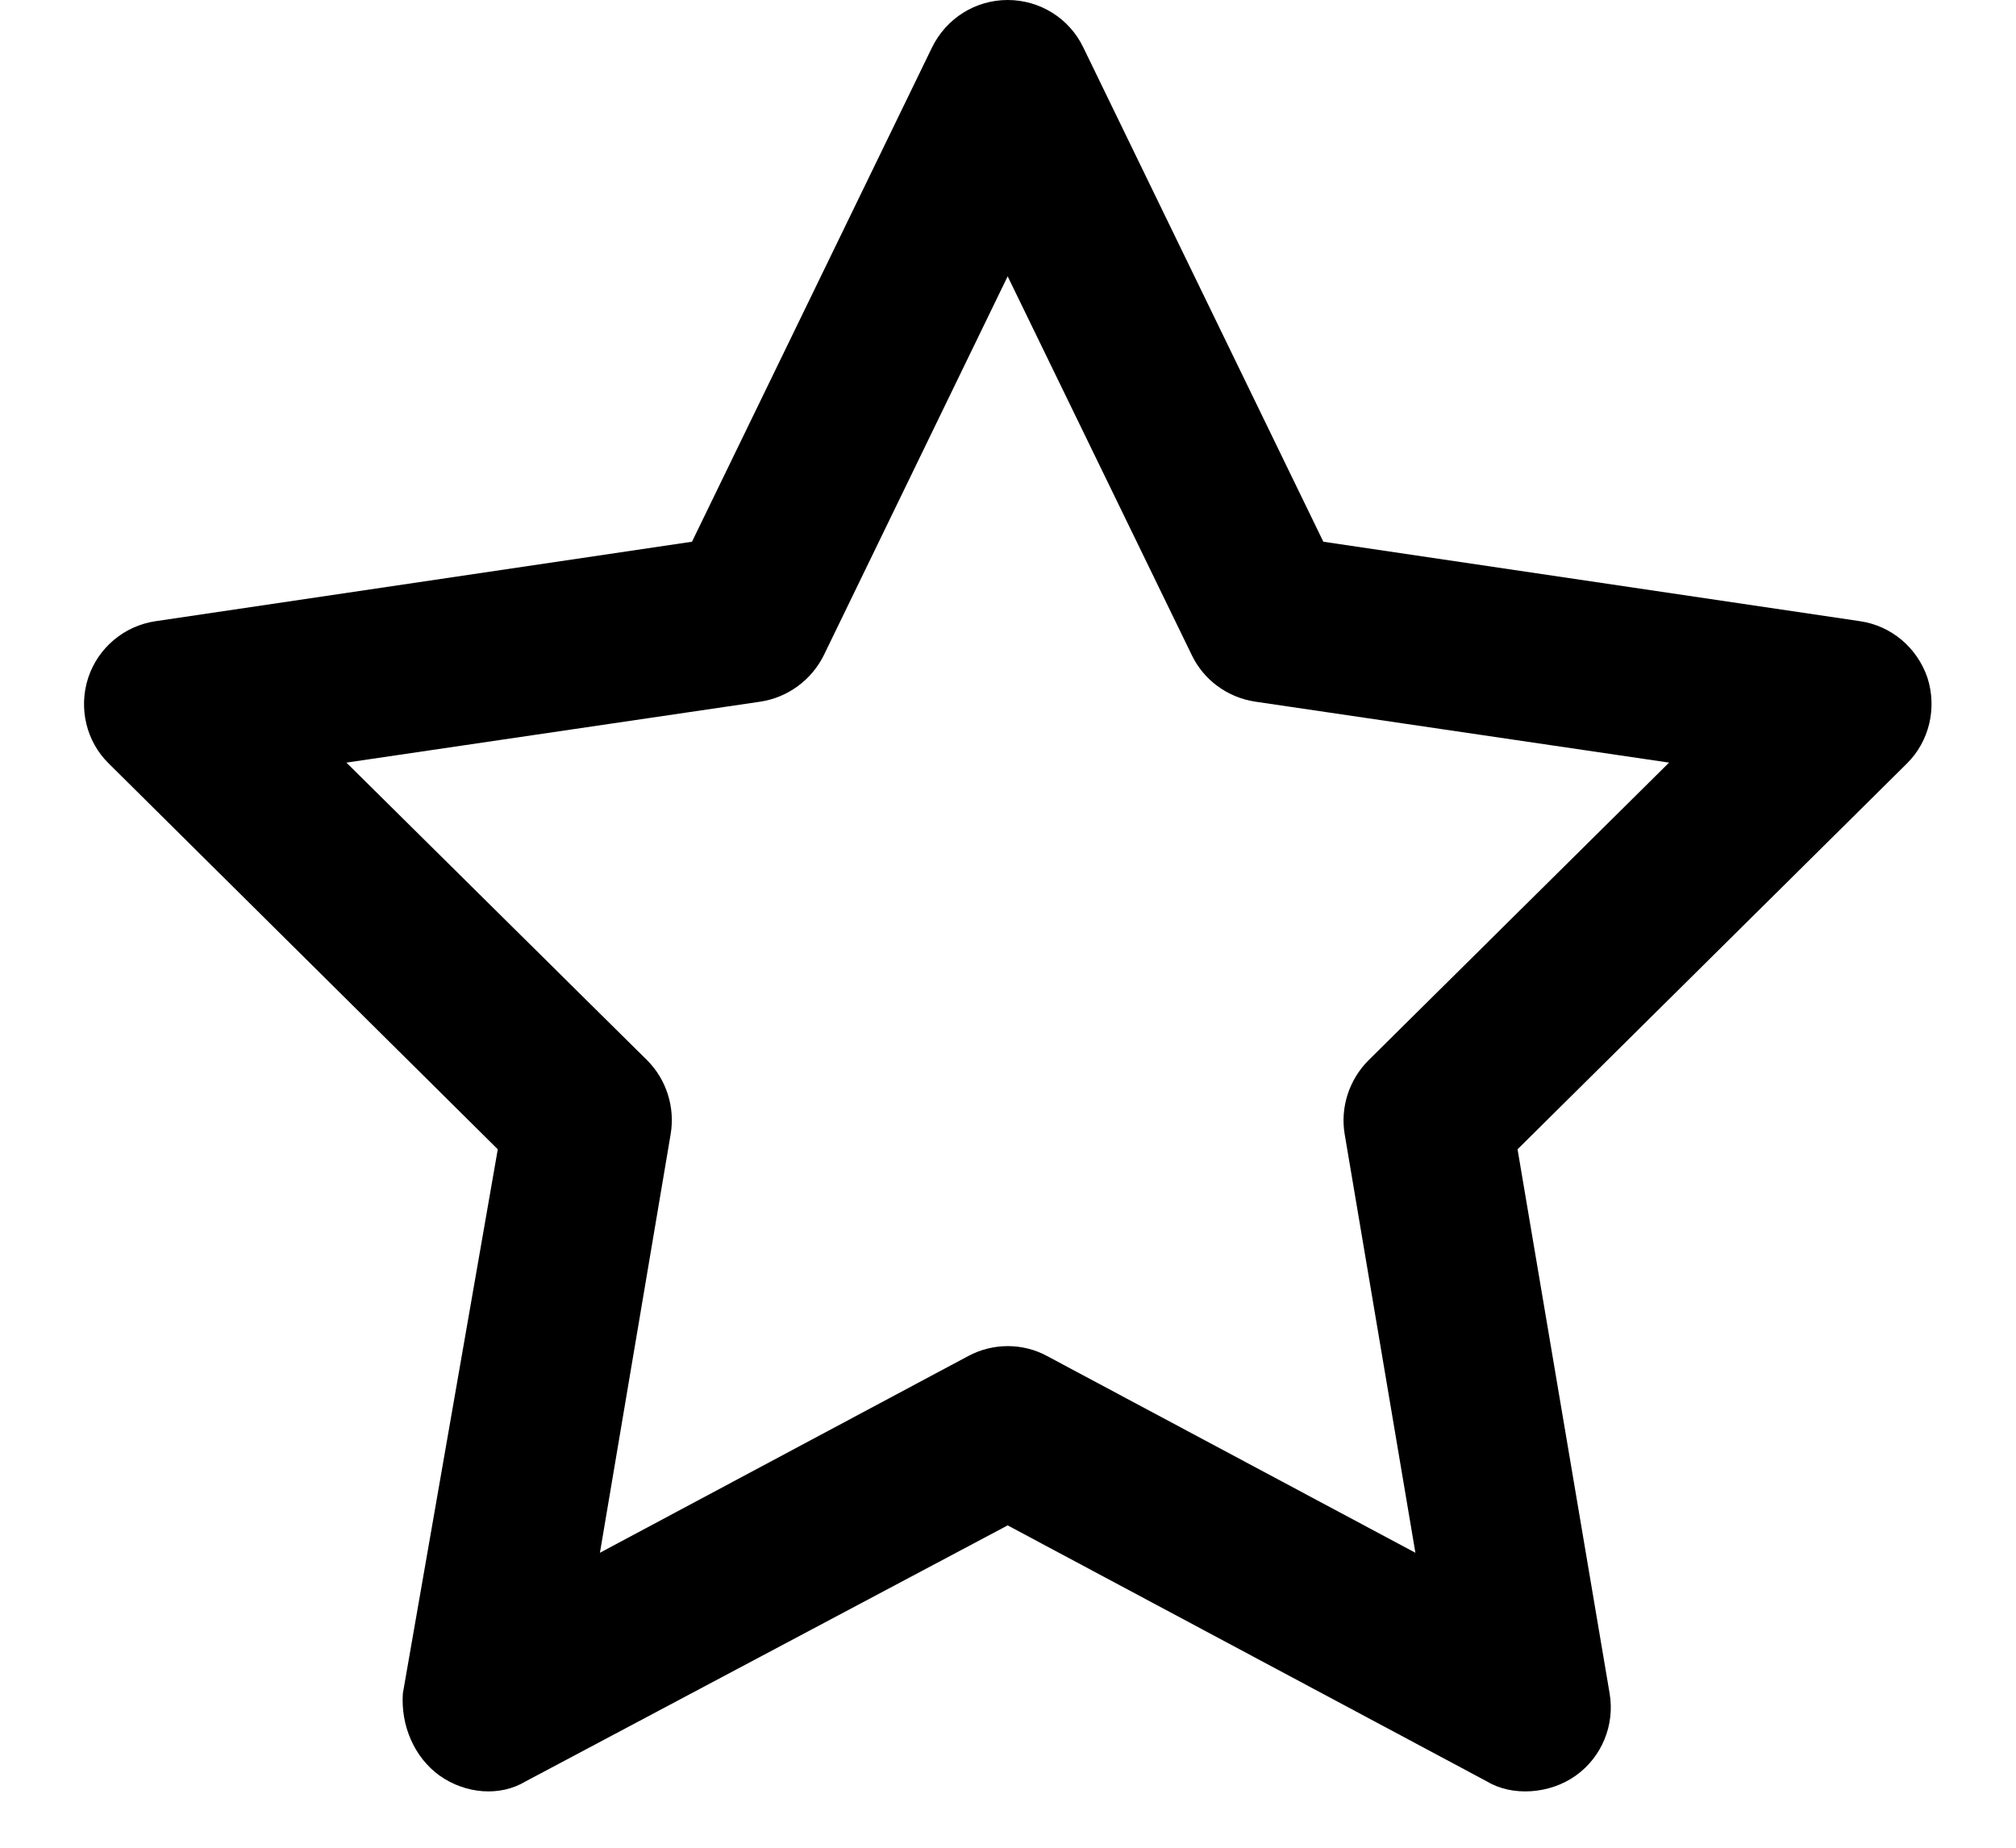 <svg width="12" height="11" viewBox="0 0 12 11" fill="none" xmlns="http://www.w3.org/2000/svg">
<g clip-path="url(#clip0_45_106)">
<path d="M5.998 0C6.19 0 6.365 0.109 6.448 0.282L7.877 3.225L11.071 3.698C11.258 3.725 11.412 3.856 11.473 4.035C11.531 4.217 11.483 4.415 11.35 4.546L9.033 6.842L9.581 10.081C9.613 10.269 9.535 10.46 9.379 10.571C9.225 10.681 9.002 10.696 8.852 10.606L5.998 9.081L3.127 10.606C2.977 10.696 2.773 10.681 2.617 10.571C2.463 10.46 2.385 10.269 2.398 10.081L2.963 6.842L0.648 4.546C0.514 4.415 0.466 4.217 0.525 4.035C0.584 3.856 0.74 3.725 0.927 3.698L4.119 3.225L5.548 0.282C5.633 0.109 5.806 0 5.998 0ZM5.998 1.645L4.904 3.9C4.831 4.048 4.69 4.152 4.527 4.177L2.062 4.54L3.852 6.312C3.967 6.427 4.019 6.592 3.992 6.752L3.571 9.244L5.763 8.073C5.91 7.994 6.088 7.994 6.233 8.073L8.425 9.244L8.004 6.752C7.977 6.592 8.031 6.427 8.146 6.312L9.935 4.54L7.471 4.177C7.306 4.152 7.165 4.048 7.094 3.9L5.998 1.645Z" fill="black"/>
</g>
<defs>
<clipPath id="clip0_45_106">
<rect width="12" height="10.667" fill="white"/>
</clipPath>
</defs>
</svg>
